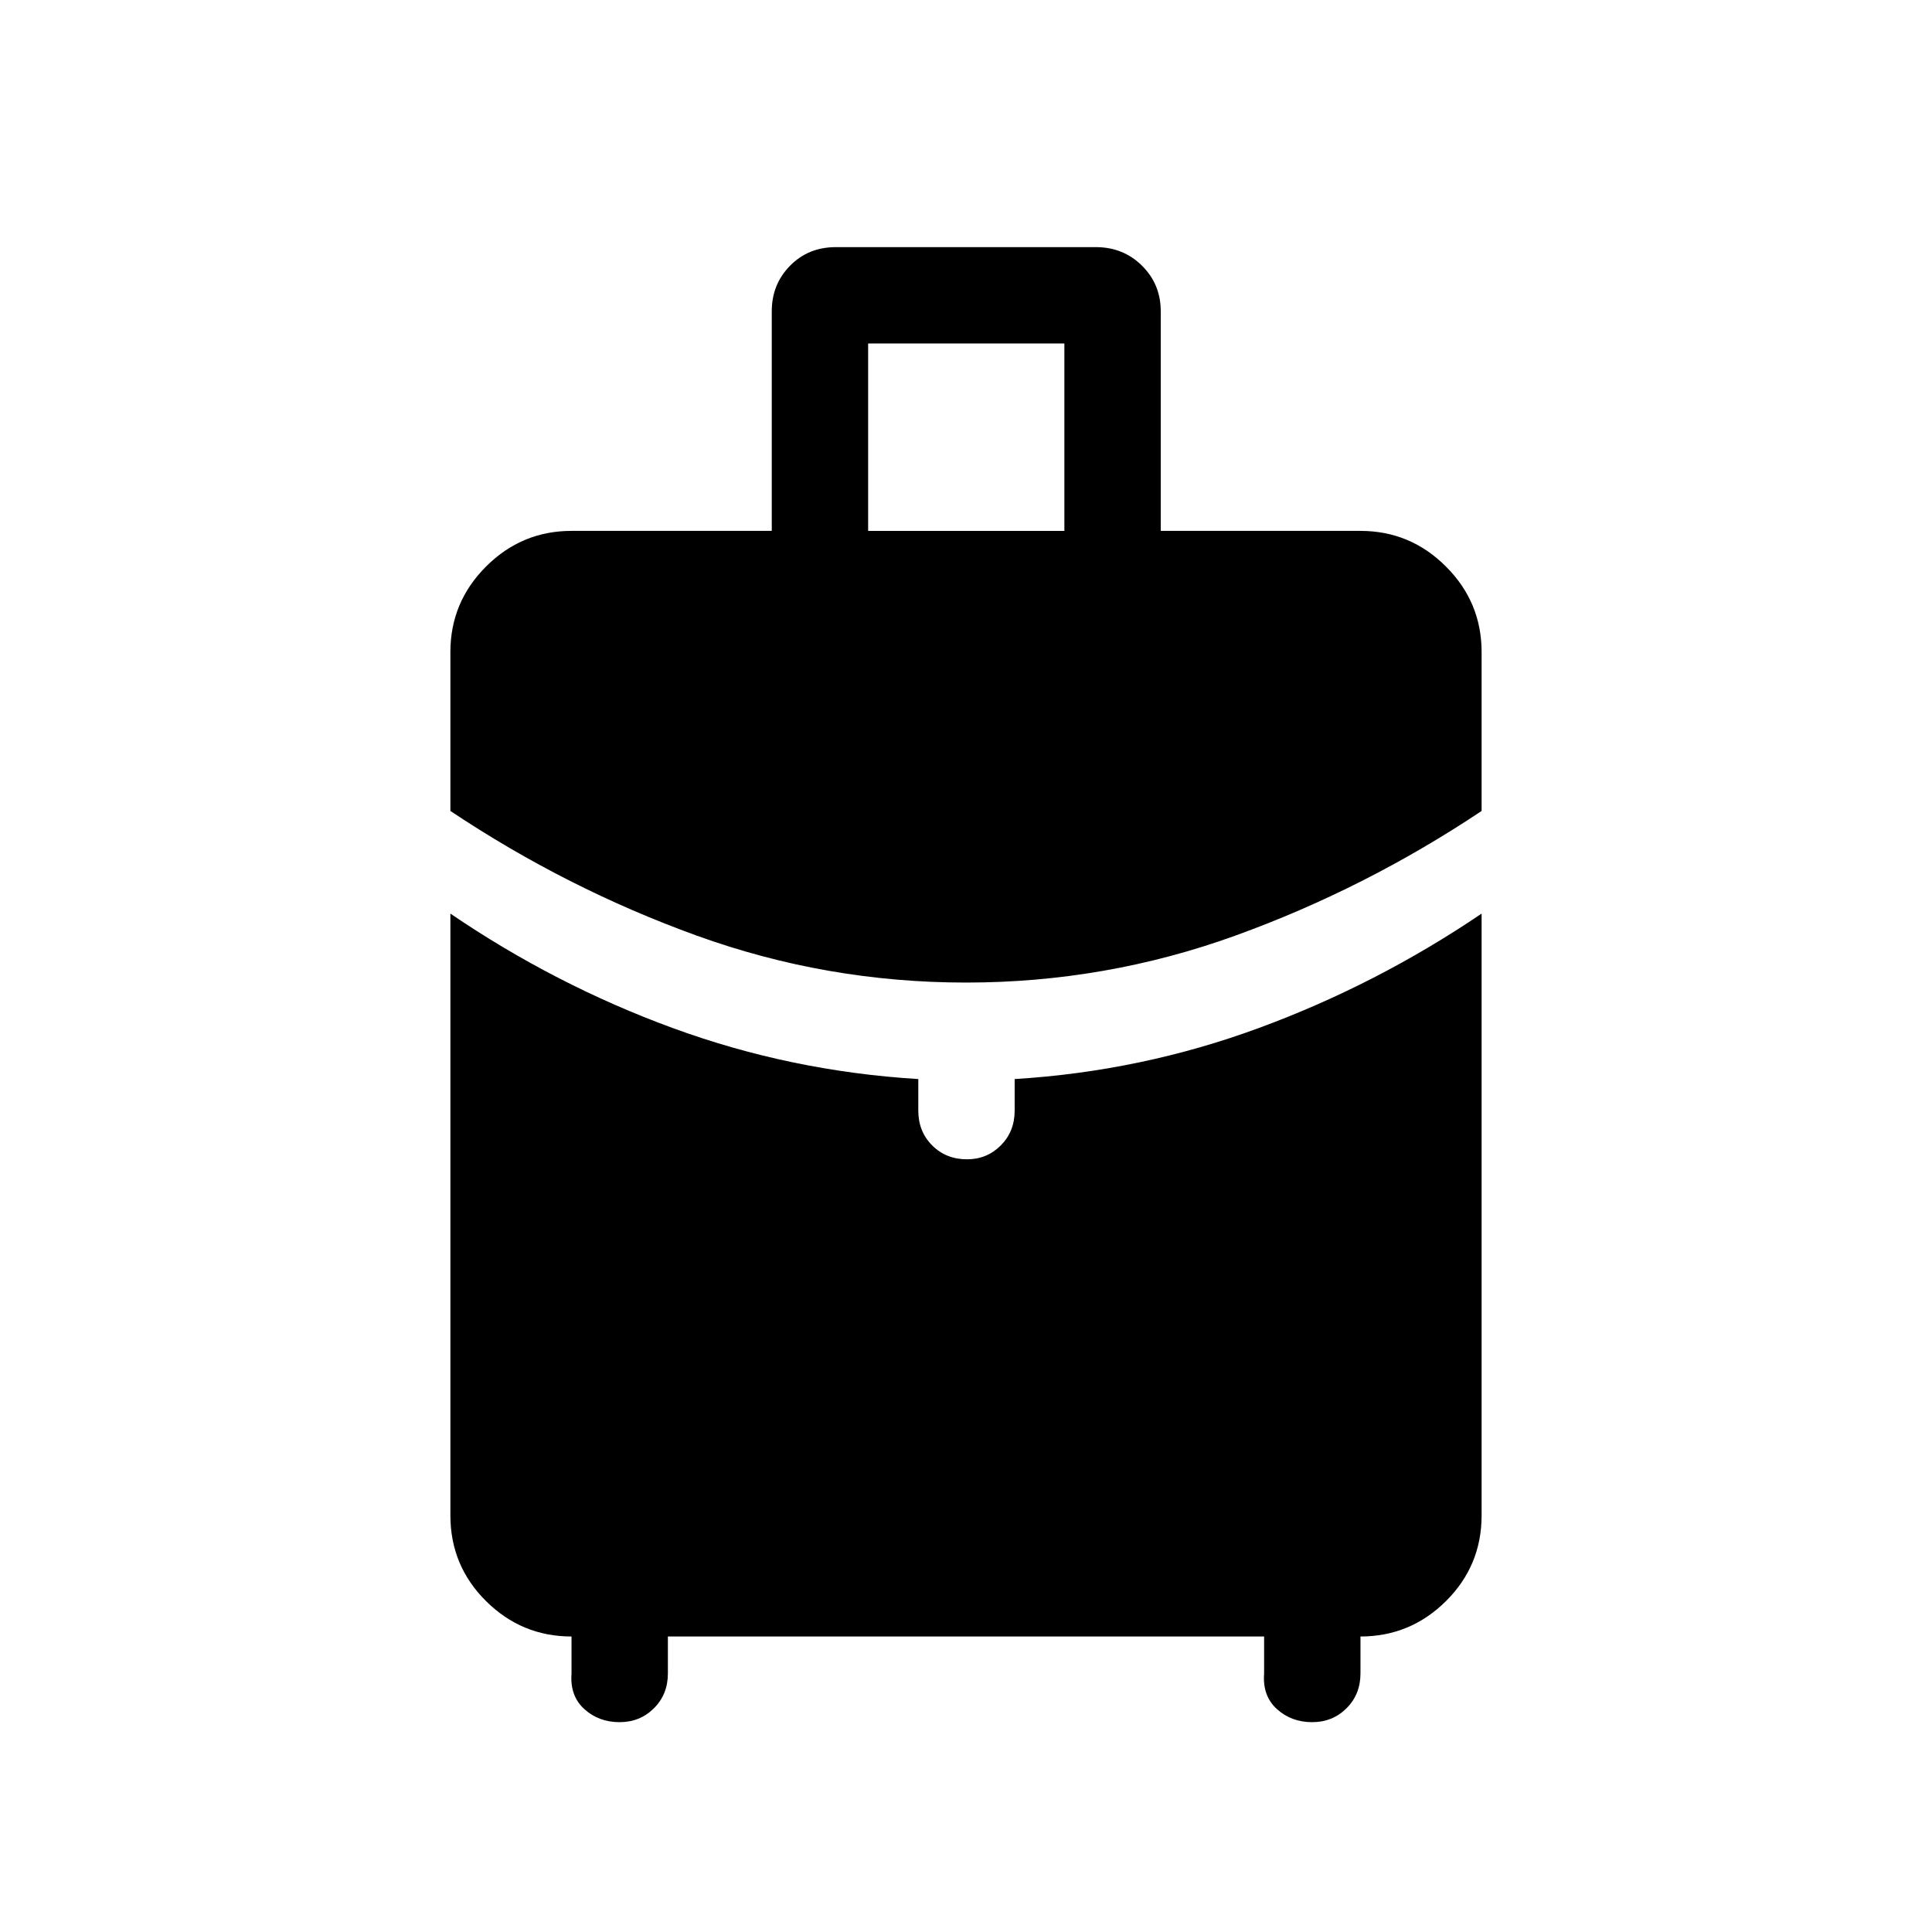 <svg xmlns="http://www.w3.org/2000/svg" height="40" viewBox="0 -960 960 960" width="40"><path d="M431.372-696.204h97.513v-93.116h-97.513v93.116Zm48.662 224.435q-69.316 0-133.841-23.326-64.525-23.327-122.397-61.942v-78.975q0-24.764 17.714-42.478 17.714-17.714 42.478-17.714h99.5v-109.127q0-13.407 9.097-22.639 9.096-9.233 22.747-9.233h129.17q13.651 0 22.958 9.233 9.308 9.232 9.308 22.639v109.127h99.244q24.764 0 42.478 17.714 17.714 17.714 17.714 42.478v78.975q-57.872 38.615-122.362 61.942-64.491 23.326-133.808 23.326ZM283.988-128.475v-18.36q-24.764 0-42.478-17.585-17.714-17.586-17.714-42.606v-299.013q52.141 35.513 110.647 56.93 58.507 21.416 121.853 25.288v15.667q0 10.404 6.904 17.304 6.904 6.9 17.313 6.9 9.884 0 16.775-6.9 6.891-6.9 6.891-17.304v-15.667q63.038-3.872 121.544-25.442 58.507-21.571 110.481-56.776v299.013q0 25.02-17.714 42.606-17.714 17.585-42.478 17.585v18.36q0 10.404-6.932 17.304-6.932 6.901-17.069 6.901-10.395 0-17.568-6.539-7.173-6.538-6.314-17.666v-18.36H331.871v18.36q0 10.404-6.932 17.304-6.932 6.901-17.069 6.901-10.395 0-17.568-6.539-7.173-6.538-6.314-17.666Z"/></svg>